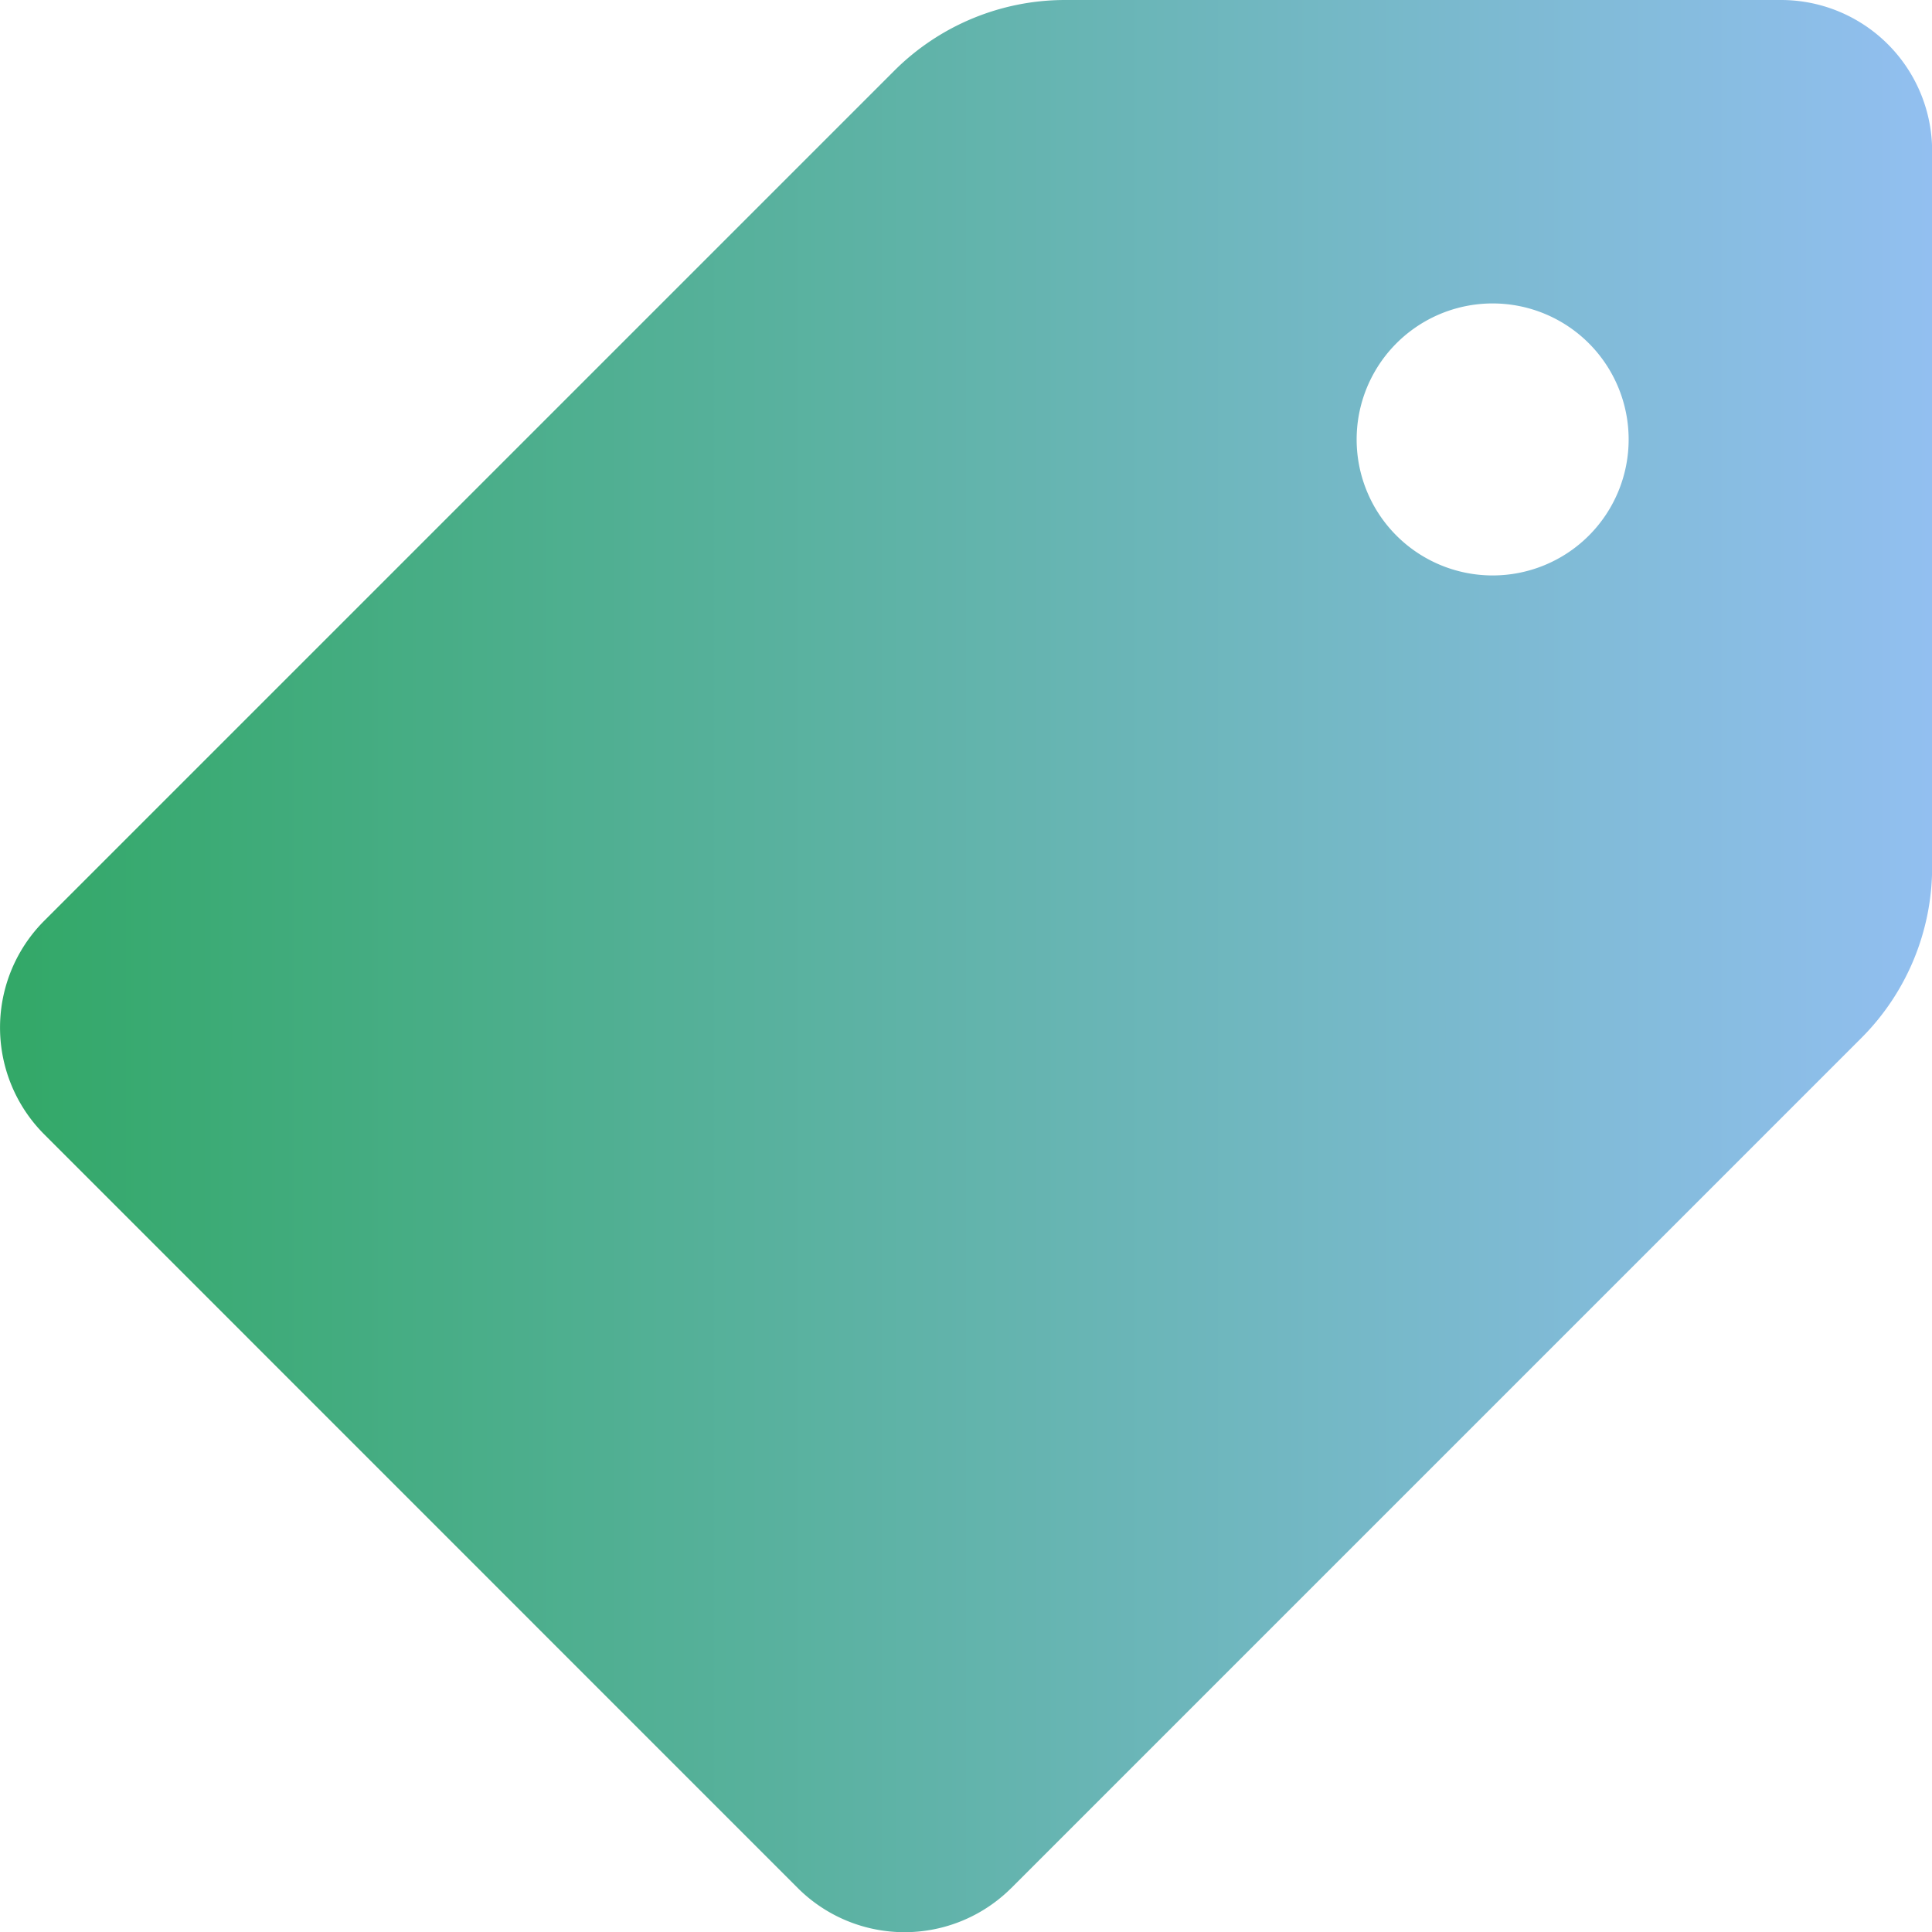<svg xmlns="http://www.w3.org/2000/svg" xmlns:xlink="http://www.w3.org/1999/xlink" viewBox="0 0 429.58 429.62"><defs><style>.cls-1{fill:url(#Безымянный_градиент_10);}</style><linearGradient id="Безымянный_градиент_10" y1="214.81" x2="429.58" y2="214.81" gradientUnits="userSpaceOnUse"><stop offset="0" stop-color="#32a867"/><stop offset="1" stop-color="#92bff0"/></linearGradient></defs><title>advantages-ic-5</title><g id="Слой_2" data-name="Слой 2"><g id="Слой_1-2" data-name="Слой 1"><path class="cls-1" d="M224.89,419.78l189-189a53.76,53.76,0,0,0,15.72-38V33.6A33.6,33.6,0,0,0,396,0H236.85a53.76,53.76,0,0,0-38,15.72l-189,189a33.6,33.6,0,0,0,0,47.52l0,0L177.36,419.78a33.6,33.6,0,0,0,47.52,0Zm107-352.31a30.24,30.24,0,1,1-30.24,30.24A30.24,30.24,0,0,1,331.92,67.47Z"/></g></g></svg>